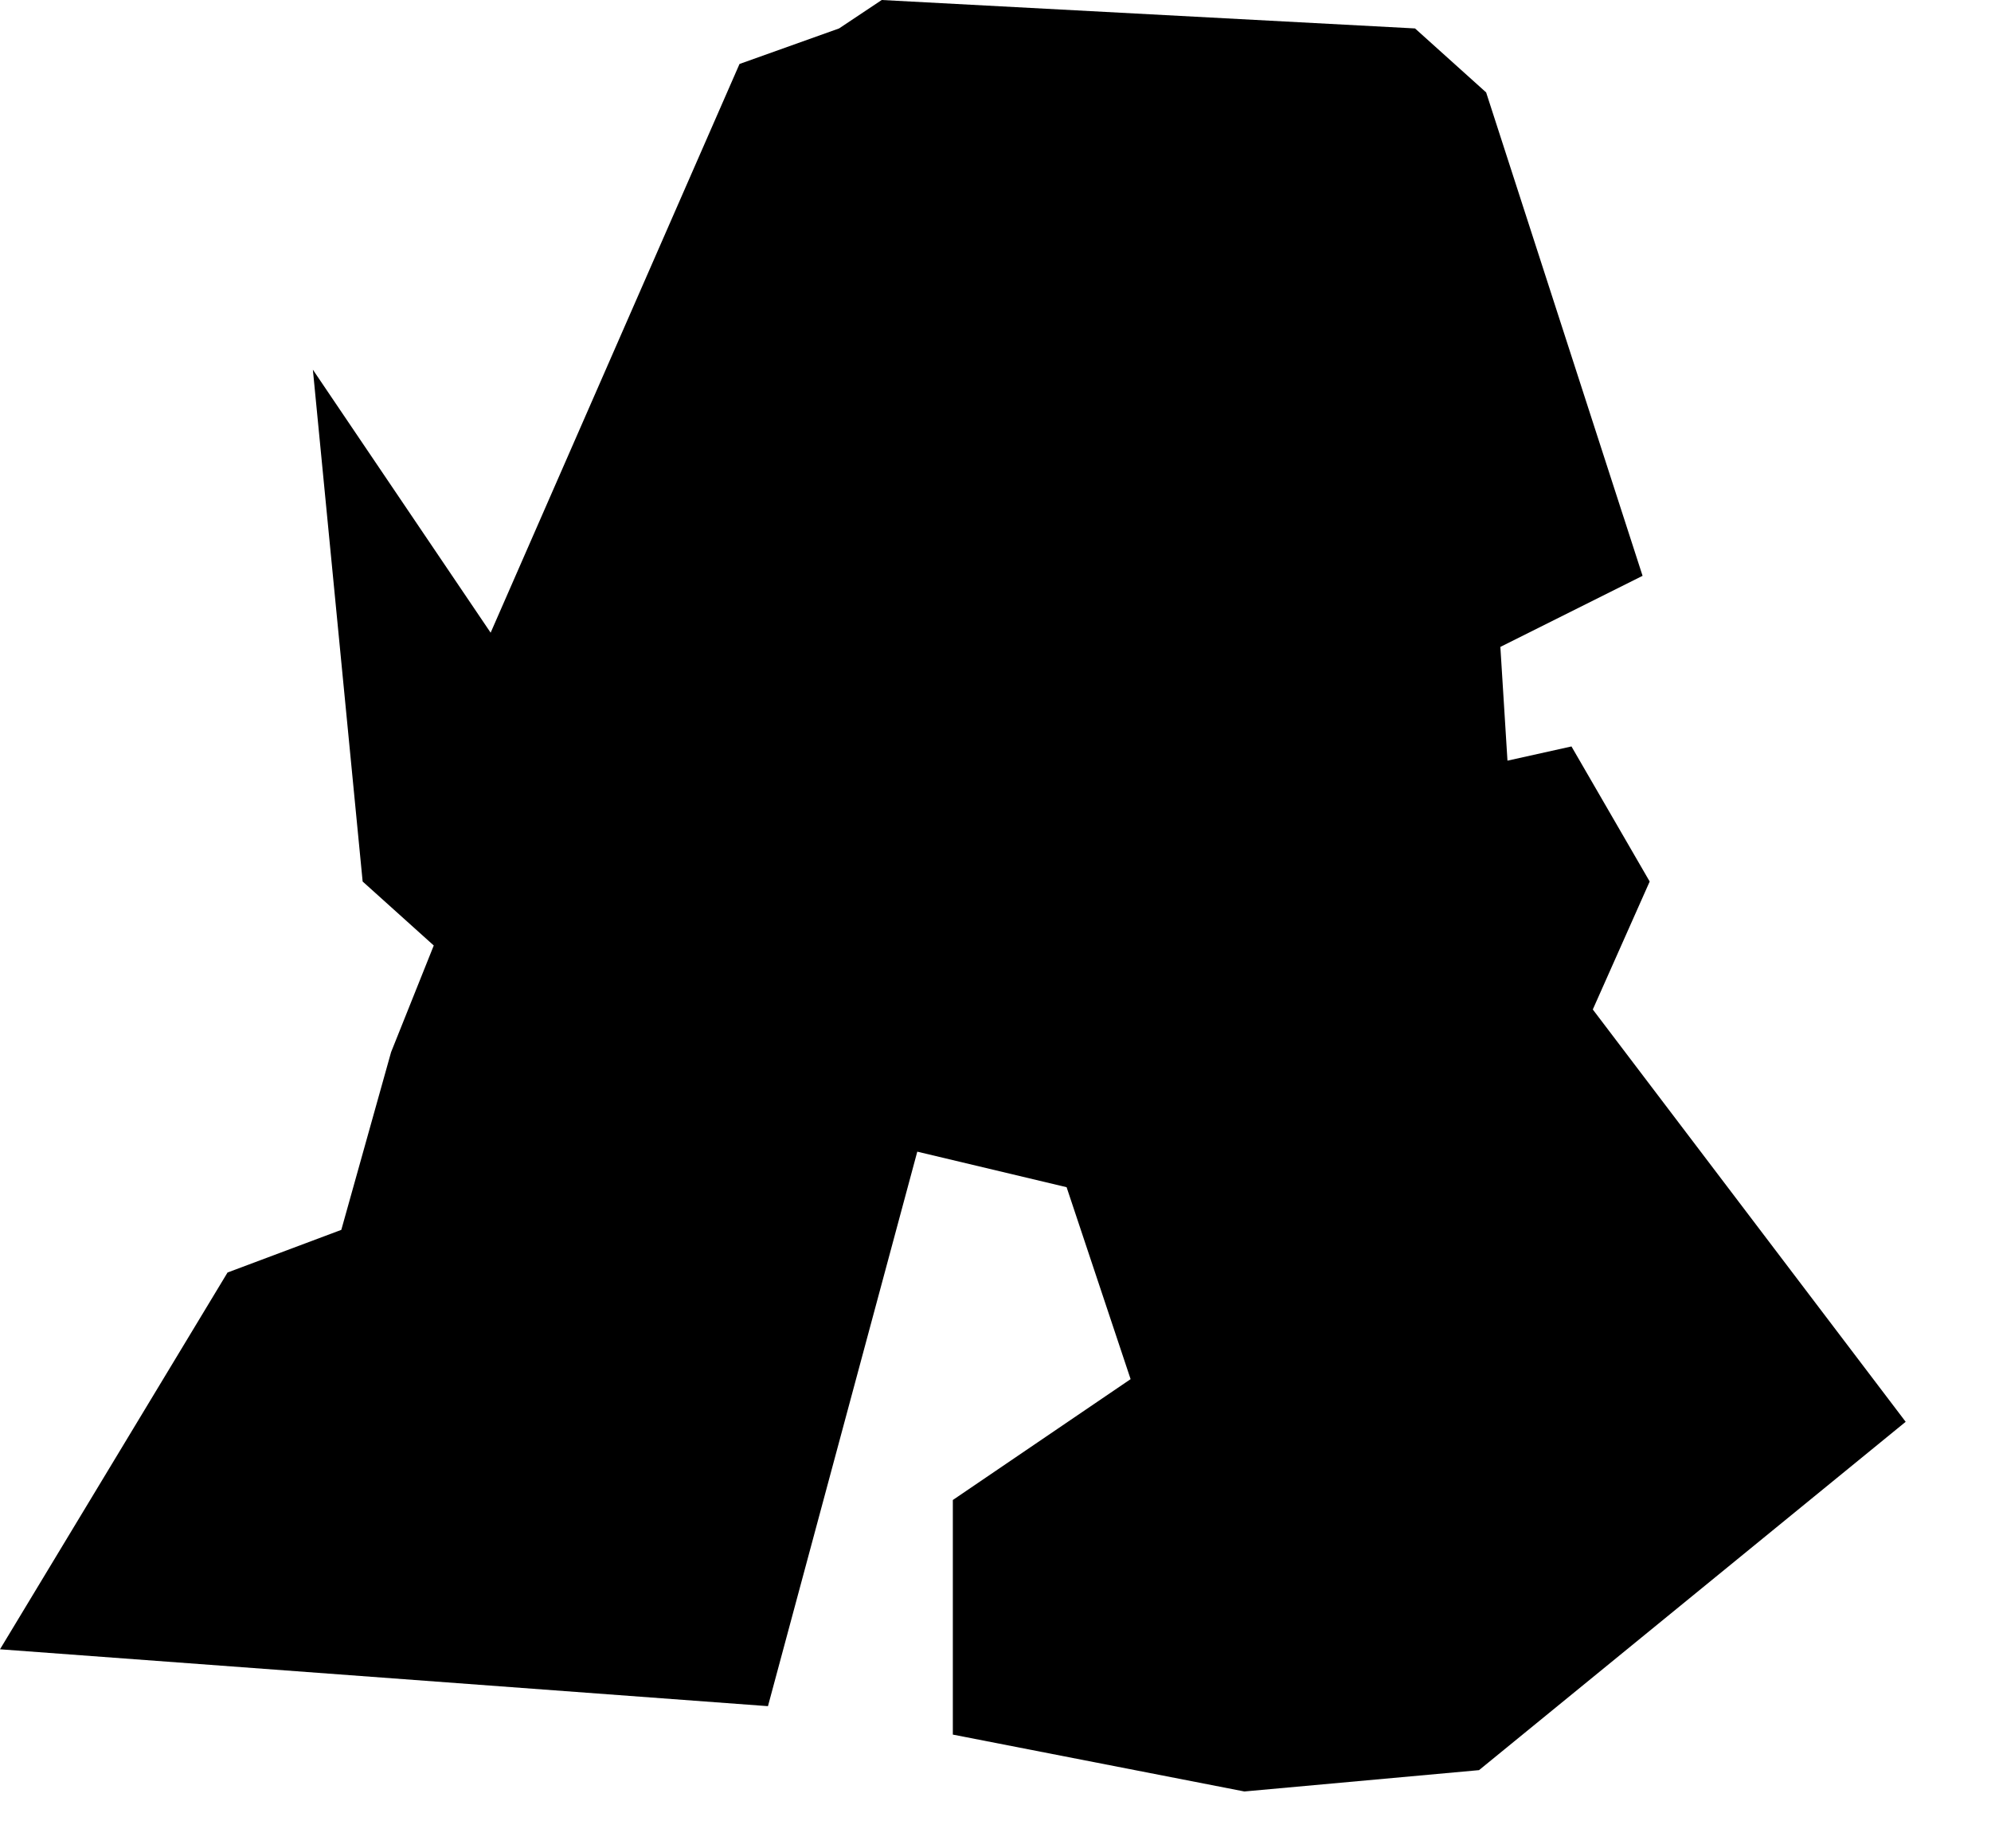 <?xml version="1.0" encoding="utf-8"?>
<svg version="1.1" id="Layer_1"
xmlns="http://www.w3.org/2000/svg"
xmlns:xlink="http://www.w3.org/1999/xlink"
width="14px" height="13px"
xml:space="preserve">
<g id="518" transform="matrix(1, 0, 0, 1, -0.45, 0.55)">
<path style="fill:#000000;fill-opacity:1" d="M6.65,-0.55L10.4 -0.35L10.9 0.1L12 3.5L11 4L11.05 4.8L11.5 4.7L12.05 5.65L11.65 6.55L13.85 9.45L10.85 11.9L9.2 12.05L7.15 11.65L7.15 10L8.4 9.15L7.95 7.8L6.9 7.55L5.85 11.45L0.45 11.05L2.05 8.4L2.85 8.1L3.2 6.85L3.5 6.1L3 5.65L2.65 2.05L3.9 3.9L5.65 -0.1L6.35 -0.35L6.65 -0.55" />
</g>
</svg>
